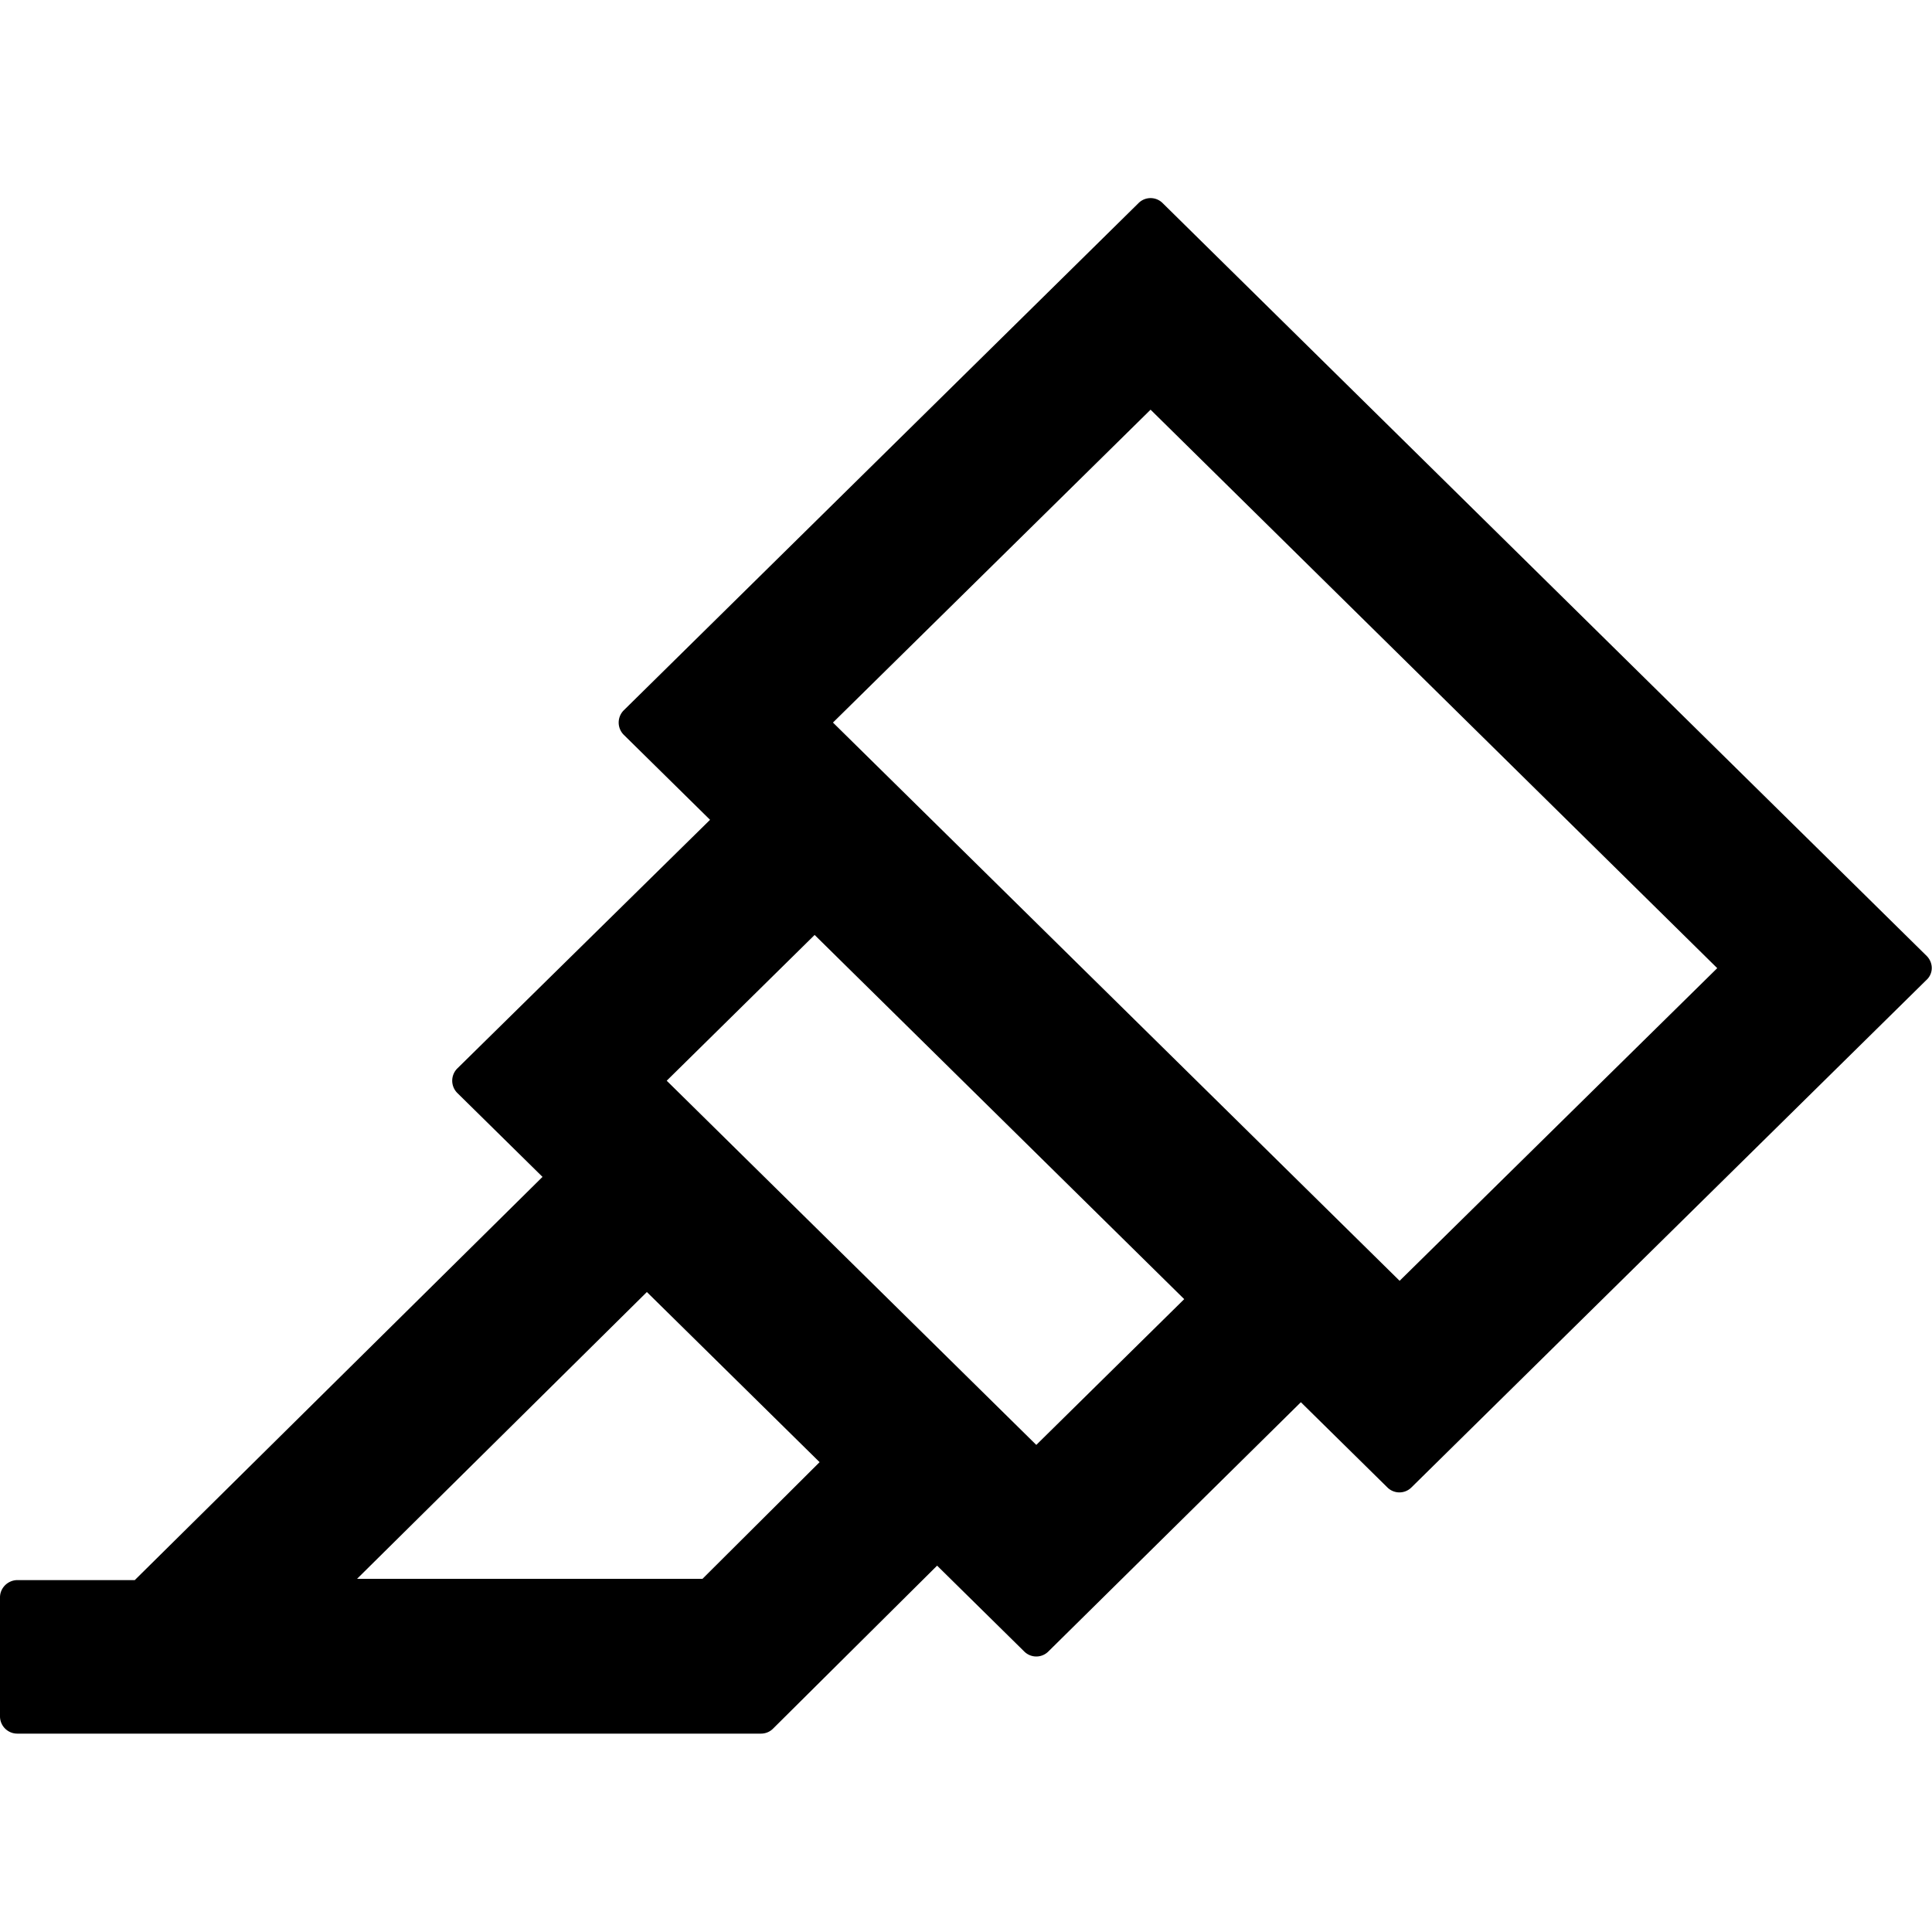 <svg viewBox="0 0 1024 1024" version="1.1" xmlns="http://www.w3.org/2000/svg" width="128" height="128">
    <path d="M1021.257 506.743L616.229 107.657a9.029 9.029 0 0 0-12.8 0L330.629 376.457a9.177 9.177 0 0 0-0.114 12.914l0.114 0.114 45.714 45.029-133.943 131.771a9.177 9.177 0 0 0-0.114 12.914l0.114 0.114 45.143 44.457-216.114 213.714H9.257c-5.029 0-9.257 4.114-9.257 9.143V909.714c0 5.029 4.114 9.143 9.143 9.143h394.171c2.4 0 4.686-0.914 6.4-2.629l86.971-86.4 46.171 45.486a9.029 9.029 0 0 0 12.8 0l133.829-132.114 45.829 45.143a9.029 9.029 0 0 0 12.8 0l272.8-268.8c3.886-3.429 3.886-9.143 0.343-12.8zM372.343 836.8H189.257l153.6-152 91.543 90.171-62.057 61.829z m176.914-70.971L353.371 572.8l78.4-77.257 195.886 193.029-78.4 77.257zM741.829 678.857L441.486 382.971 609.829 217.143l300.343 296-168.343 165.714z"></path>
</svg>